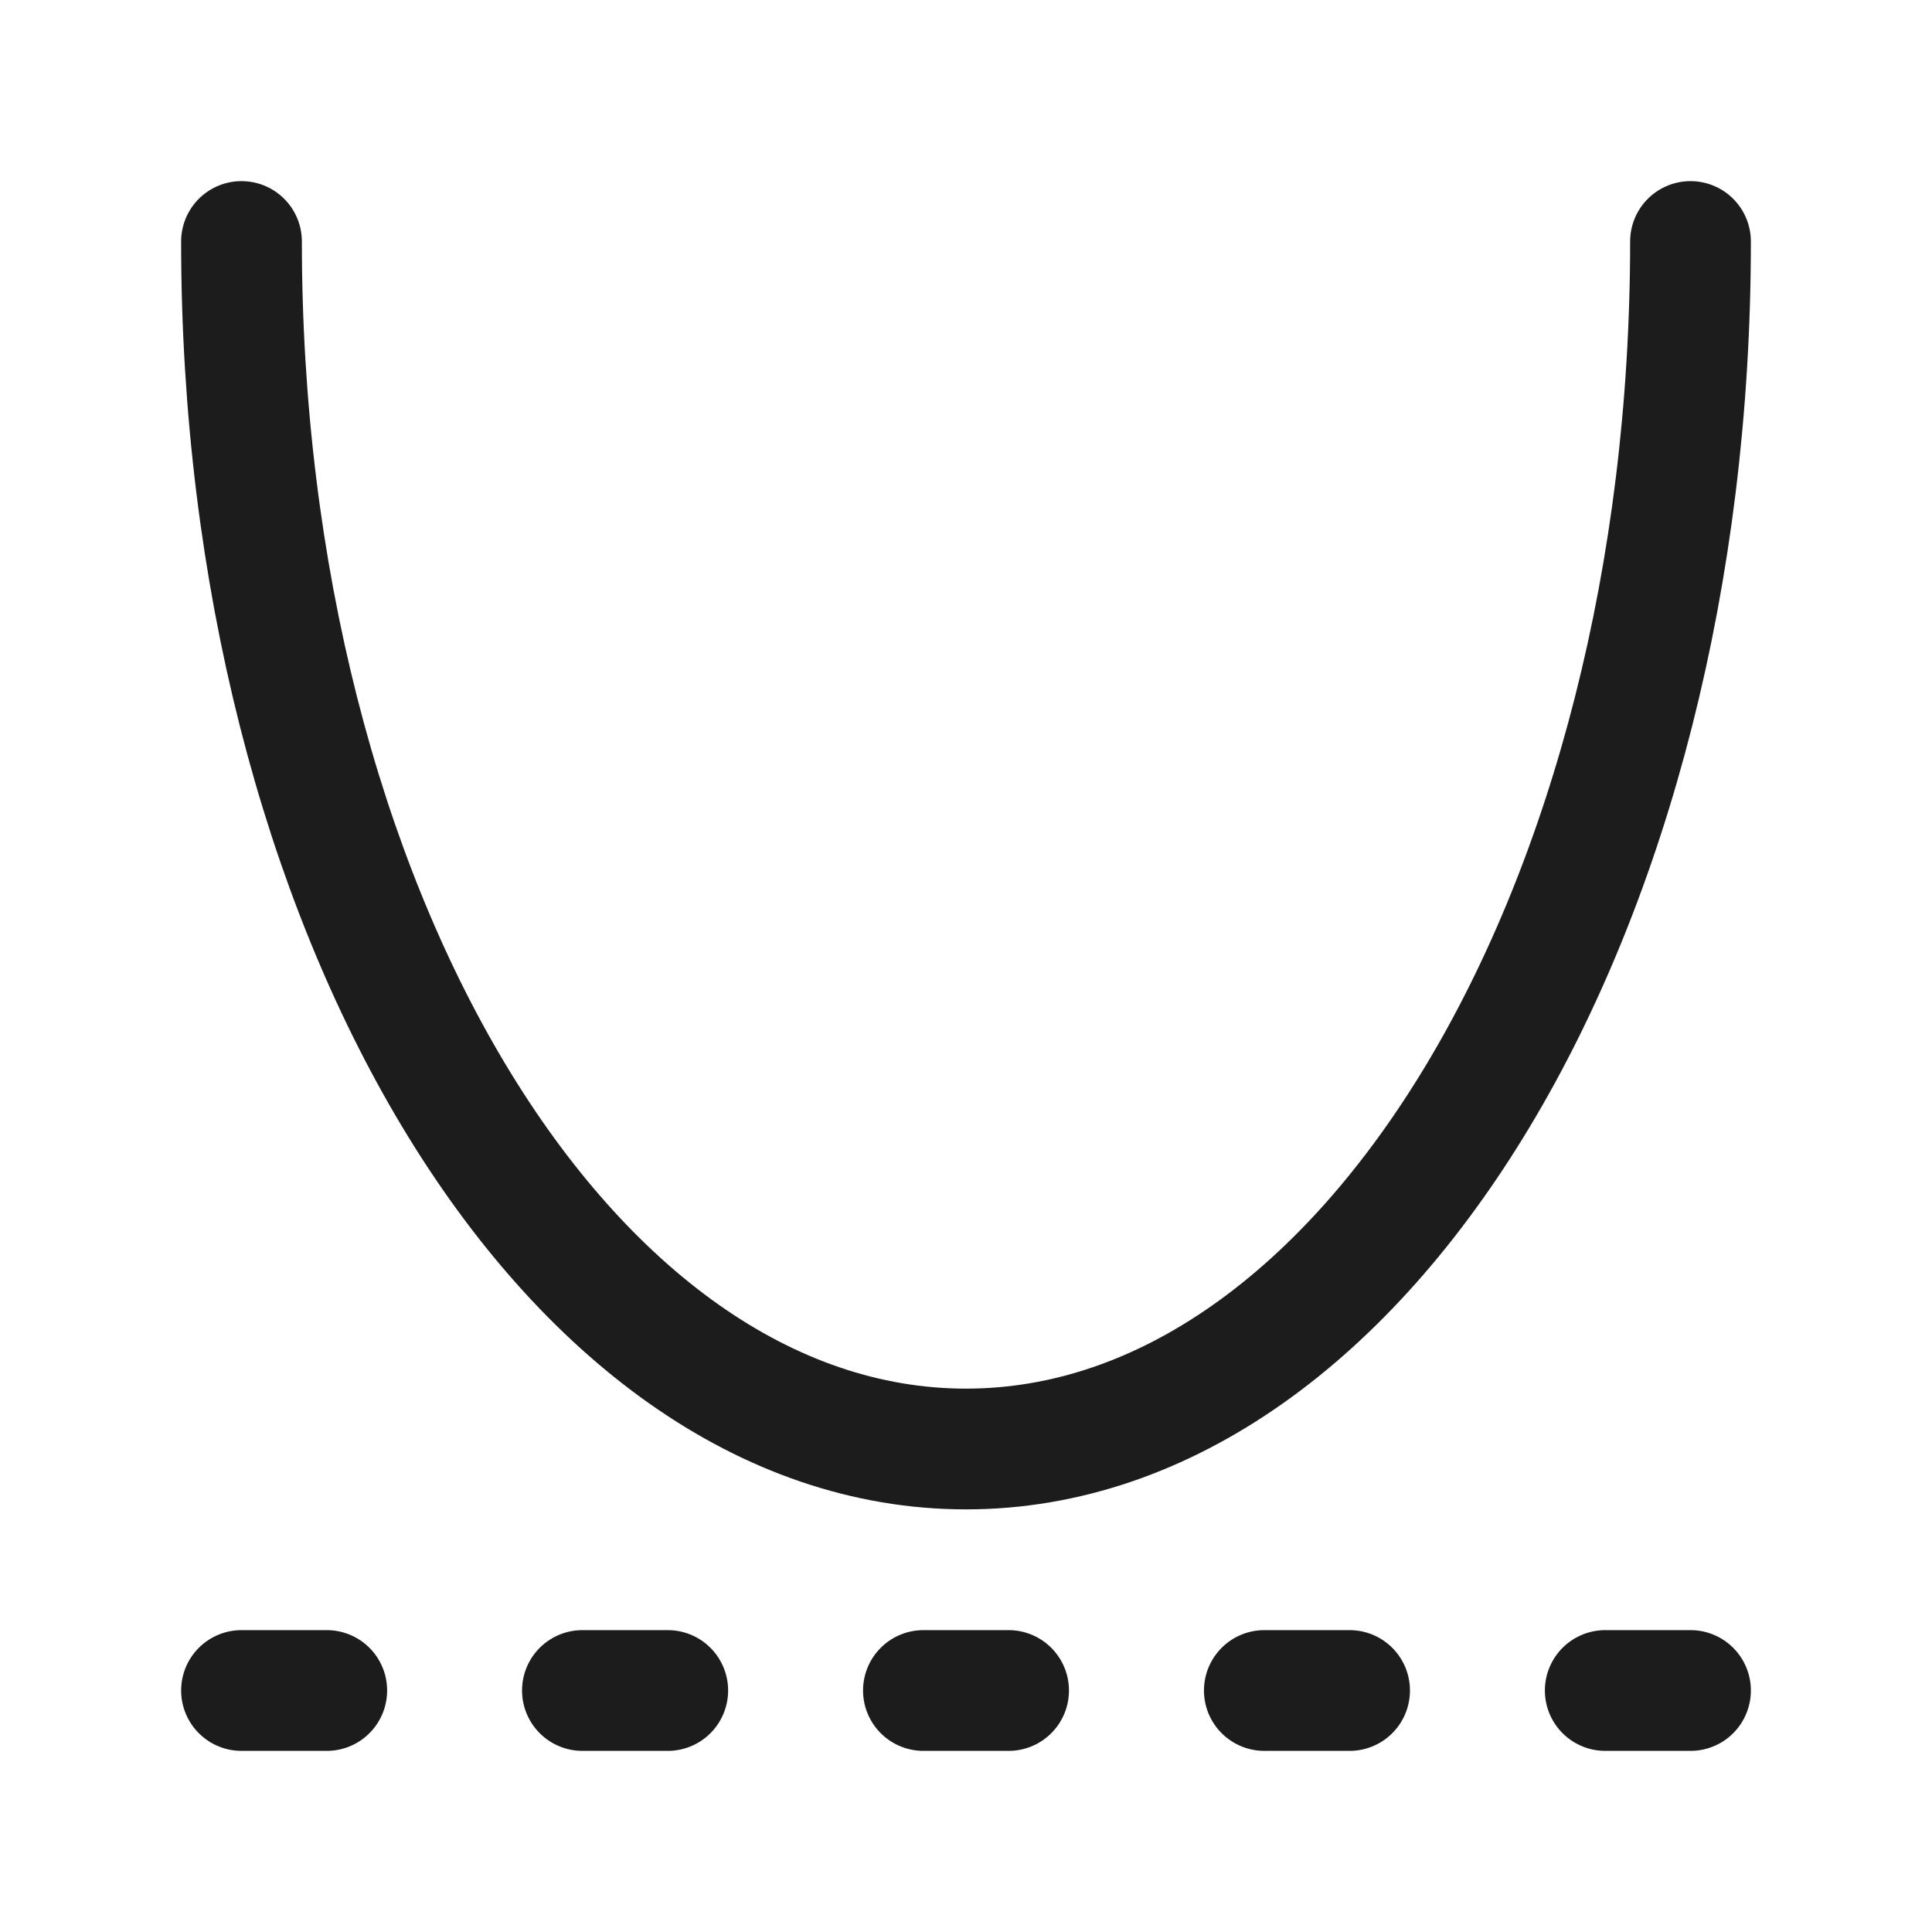 <svg xmlns="http://www.w3.org/2000/svg" width="24" height="24" fill="none" viewBox="0 0 24 24">
  <path stroke="#1B1C1B" stroke-linecap="round" stroke-width="1.5" d="M21 3c0 8.284-4.03 15-9 15S3 11.284 3 3"/>
  <path stroke="#1B1C1B" stroke-linecap="round" stroke-linejoin="round" stroke-width="1.5" d="M3 21h1.059m11.647 0h1.059m3.176 0H21M7.235 21h1.06m3.176 0h1.058"/>
</svg>
